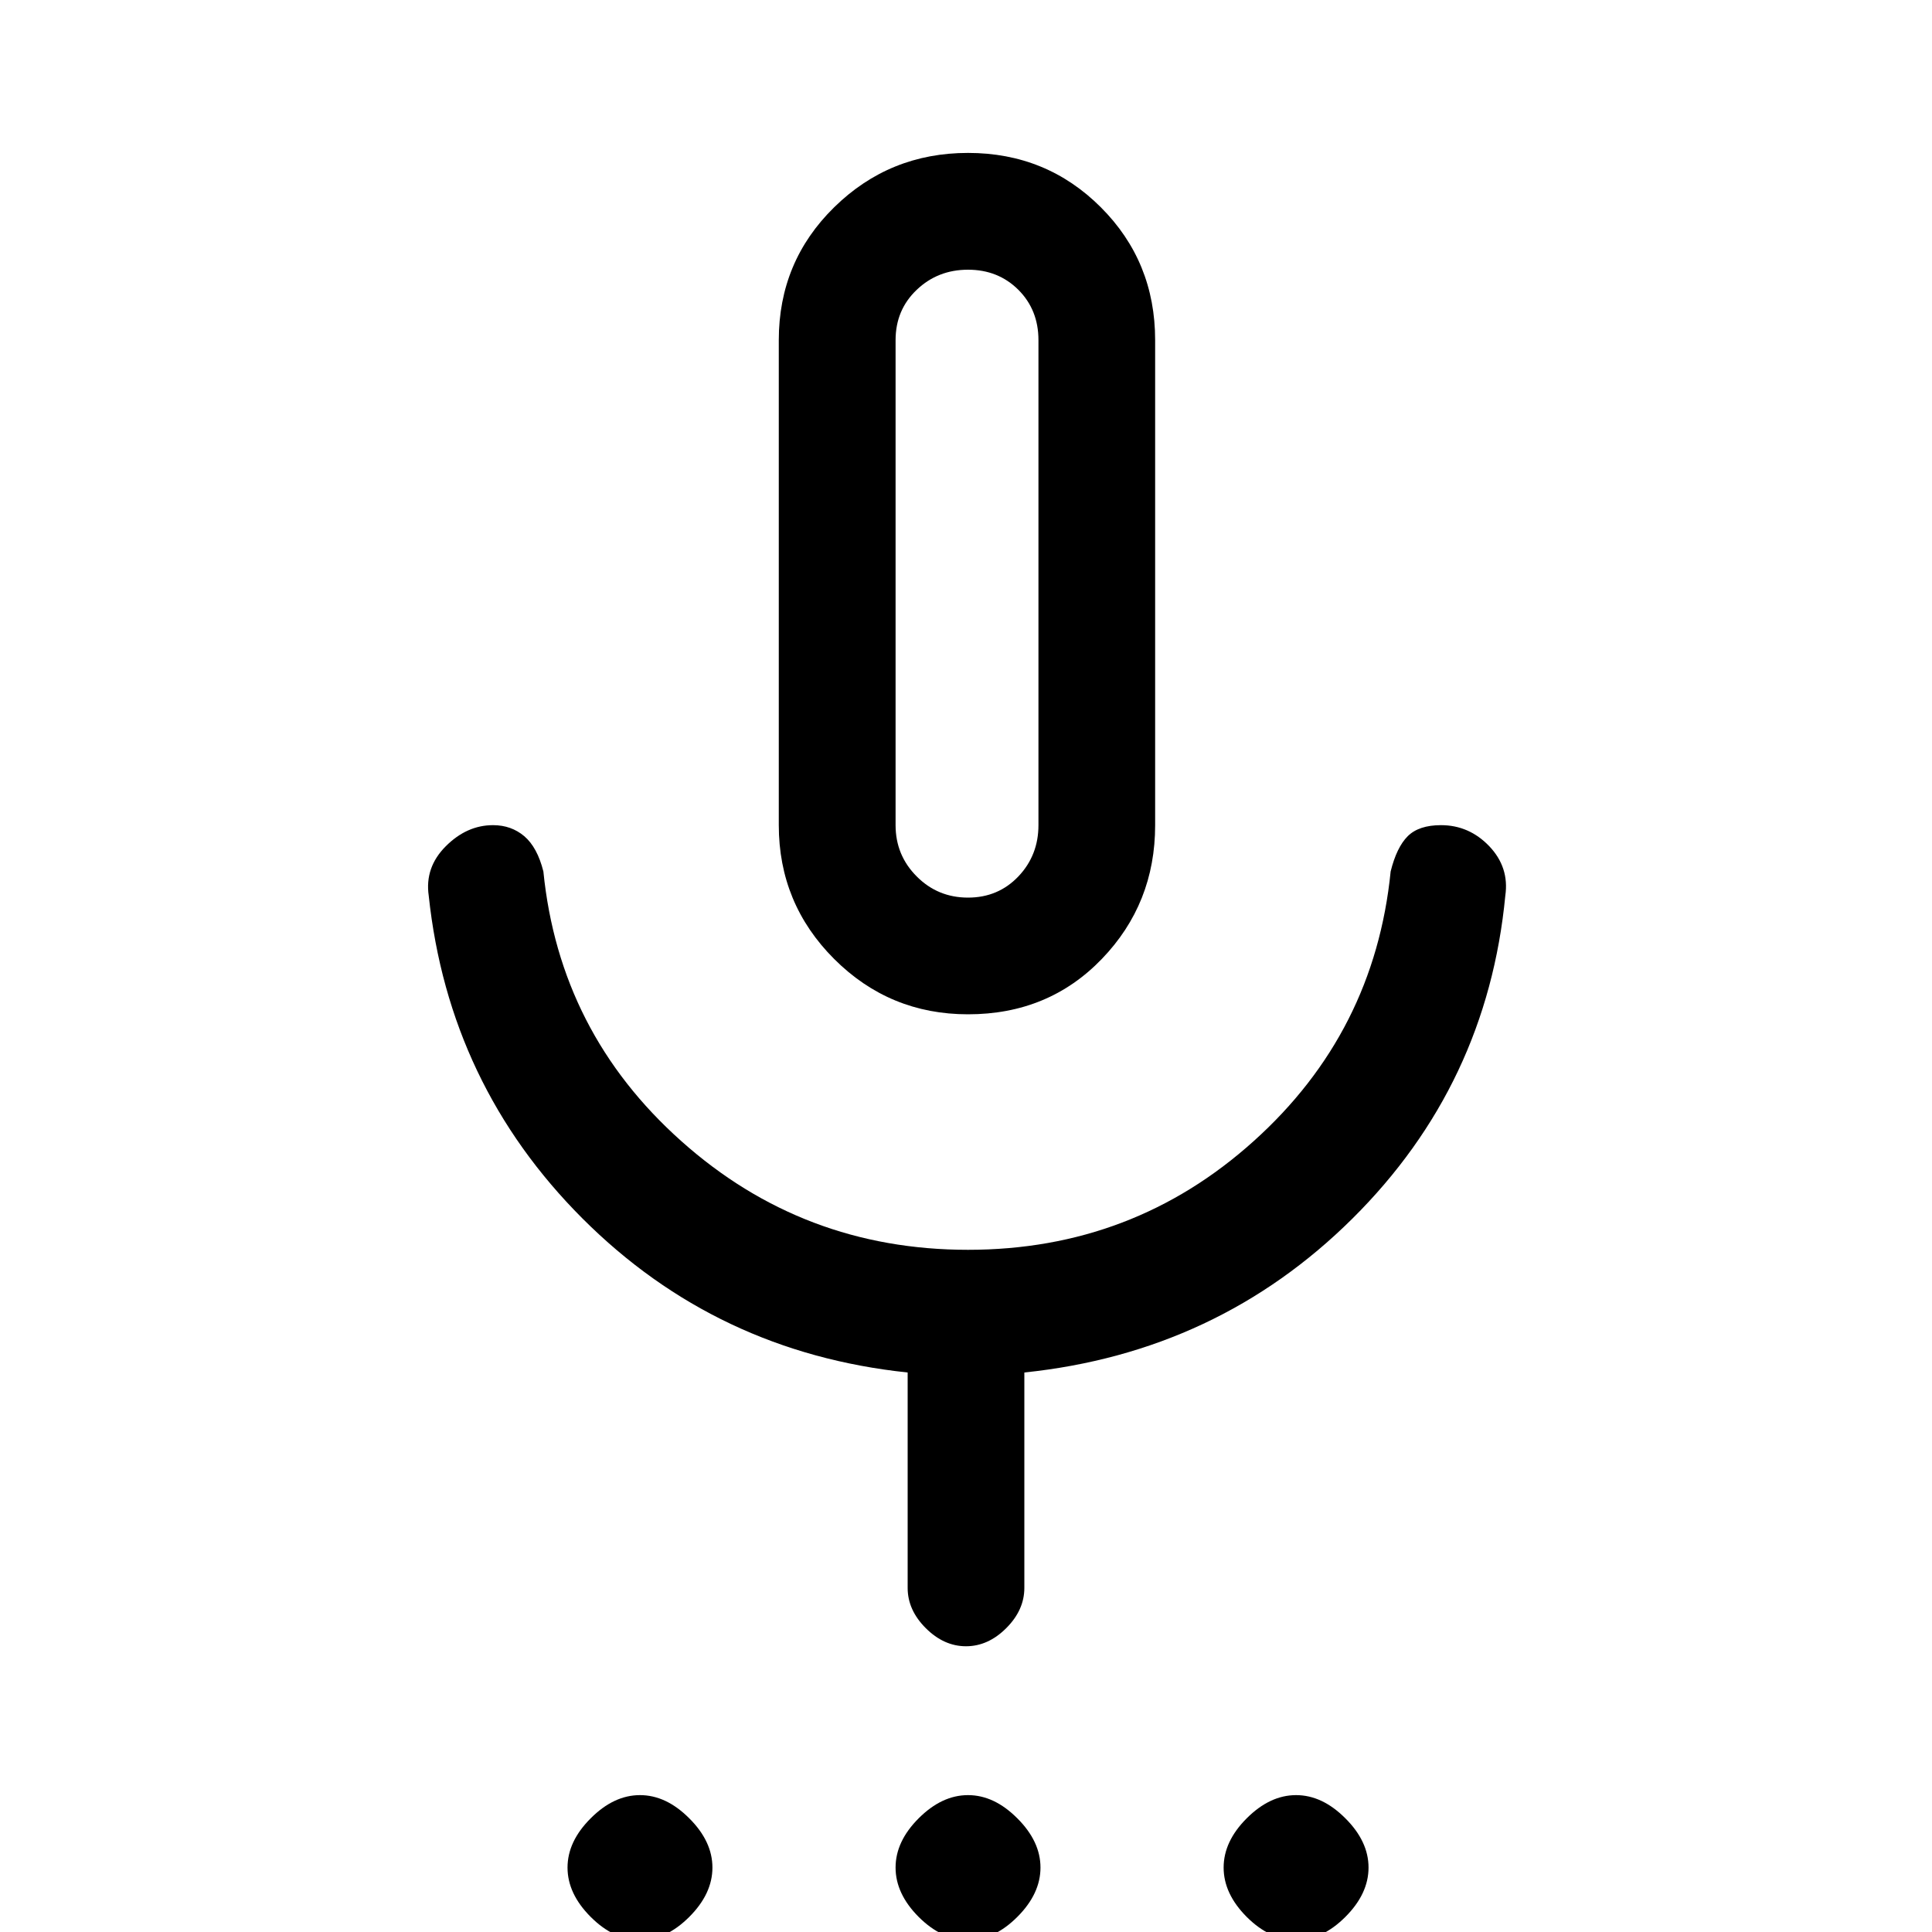 <svg xmlns="http://www.w3.org/2000/svg" height="20" width="20"><path d="M6.625 20.083q-.271 0-.51-.239-.24-.24-.24-.511t.24-.51q.239-.24.51-.24t.51.24q.24.239.24.51t-.24.511q-.239.239-.51.239Zm3.396 0q-.271 0-.511-.239-.239-.24-.239-.511t.239-.51q.24-.24.511-.24t.51.24q.24.239.24.51t-.24.511q-.239.239-.51.239Zm3.396 0q-.271 0-.511-.239-.239-.24-.239-.511t.239-.51q.24-.24.511-.24t.51.24q.24.239.24.51t-.24.511q-.239.239-.51.239ZM10.021 10.5q-.813 0-1.386-.573t-.573-1.385V3.521q0-.813.573-1.375.573-.563 1.386-.563.812 0 1.375.563.562.562.562 1.375v5.021q0 .812-.552 1.385t-1.385.573Zm0-4.458Zm-.021 11q-.229 0-.417-.188-.187-.187-.187-.416v-2.23Q7.417 14 6.031 12.615q-1.385-1.386-1.593-3.344-.042-.292.177-.511.218-.218.489-.218.188 0 .323.114.135.115.198.365.167 1.667 1.427 2.791 1.26 1.126 2.969 1.126 1.708 0 2.958-1.126 1.25-1.124 1.417-2.791.062-.25.177-.365.115-.114.344-.114.291 0 .5.218.208.219.166.511-.187 1.958-1.583 3.344-1.396 1.385-3.396 1.593v2.23q0 .229-.187.416-.188.188-.417.188Zm.021-7.75q.312 0 .521-.219.208-.219.208-.531V3.521q0-.313-.208-.521-.209-.208-.521-.208-.313 0-.531.208-.219.208-.219.521v5.021q0 .312.219.531.218.219.531.219Z"/></svg>